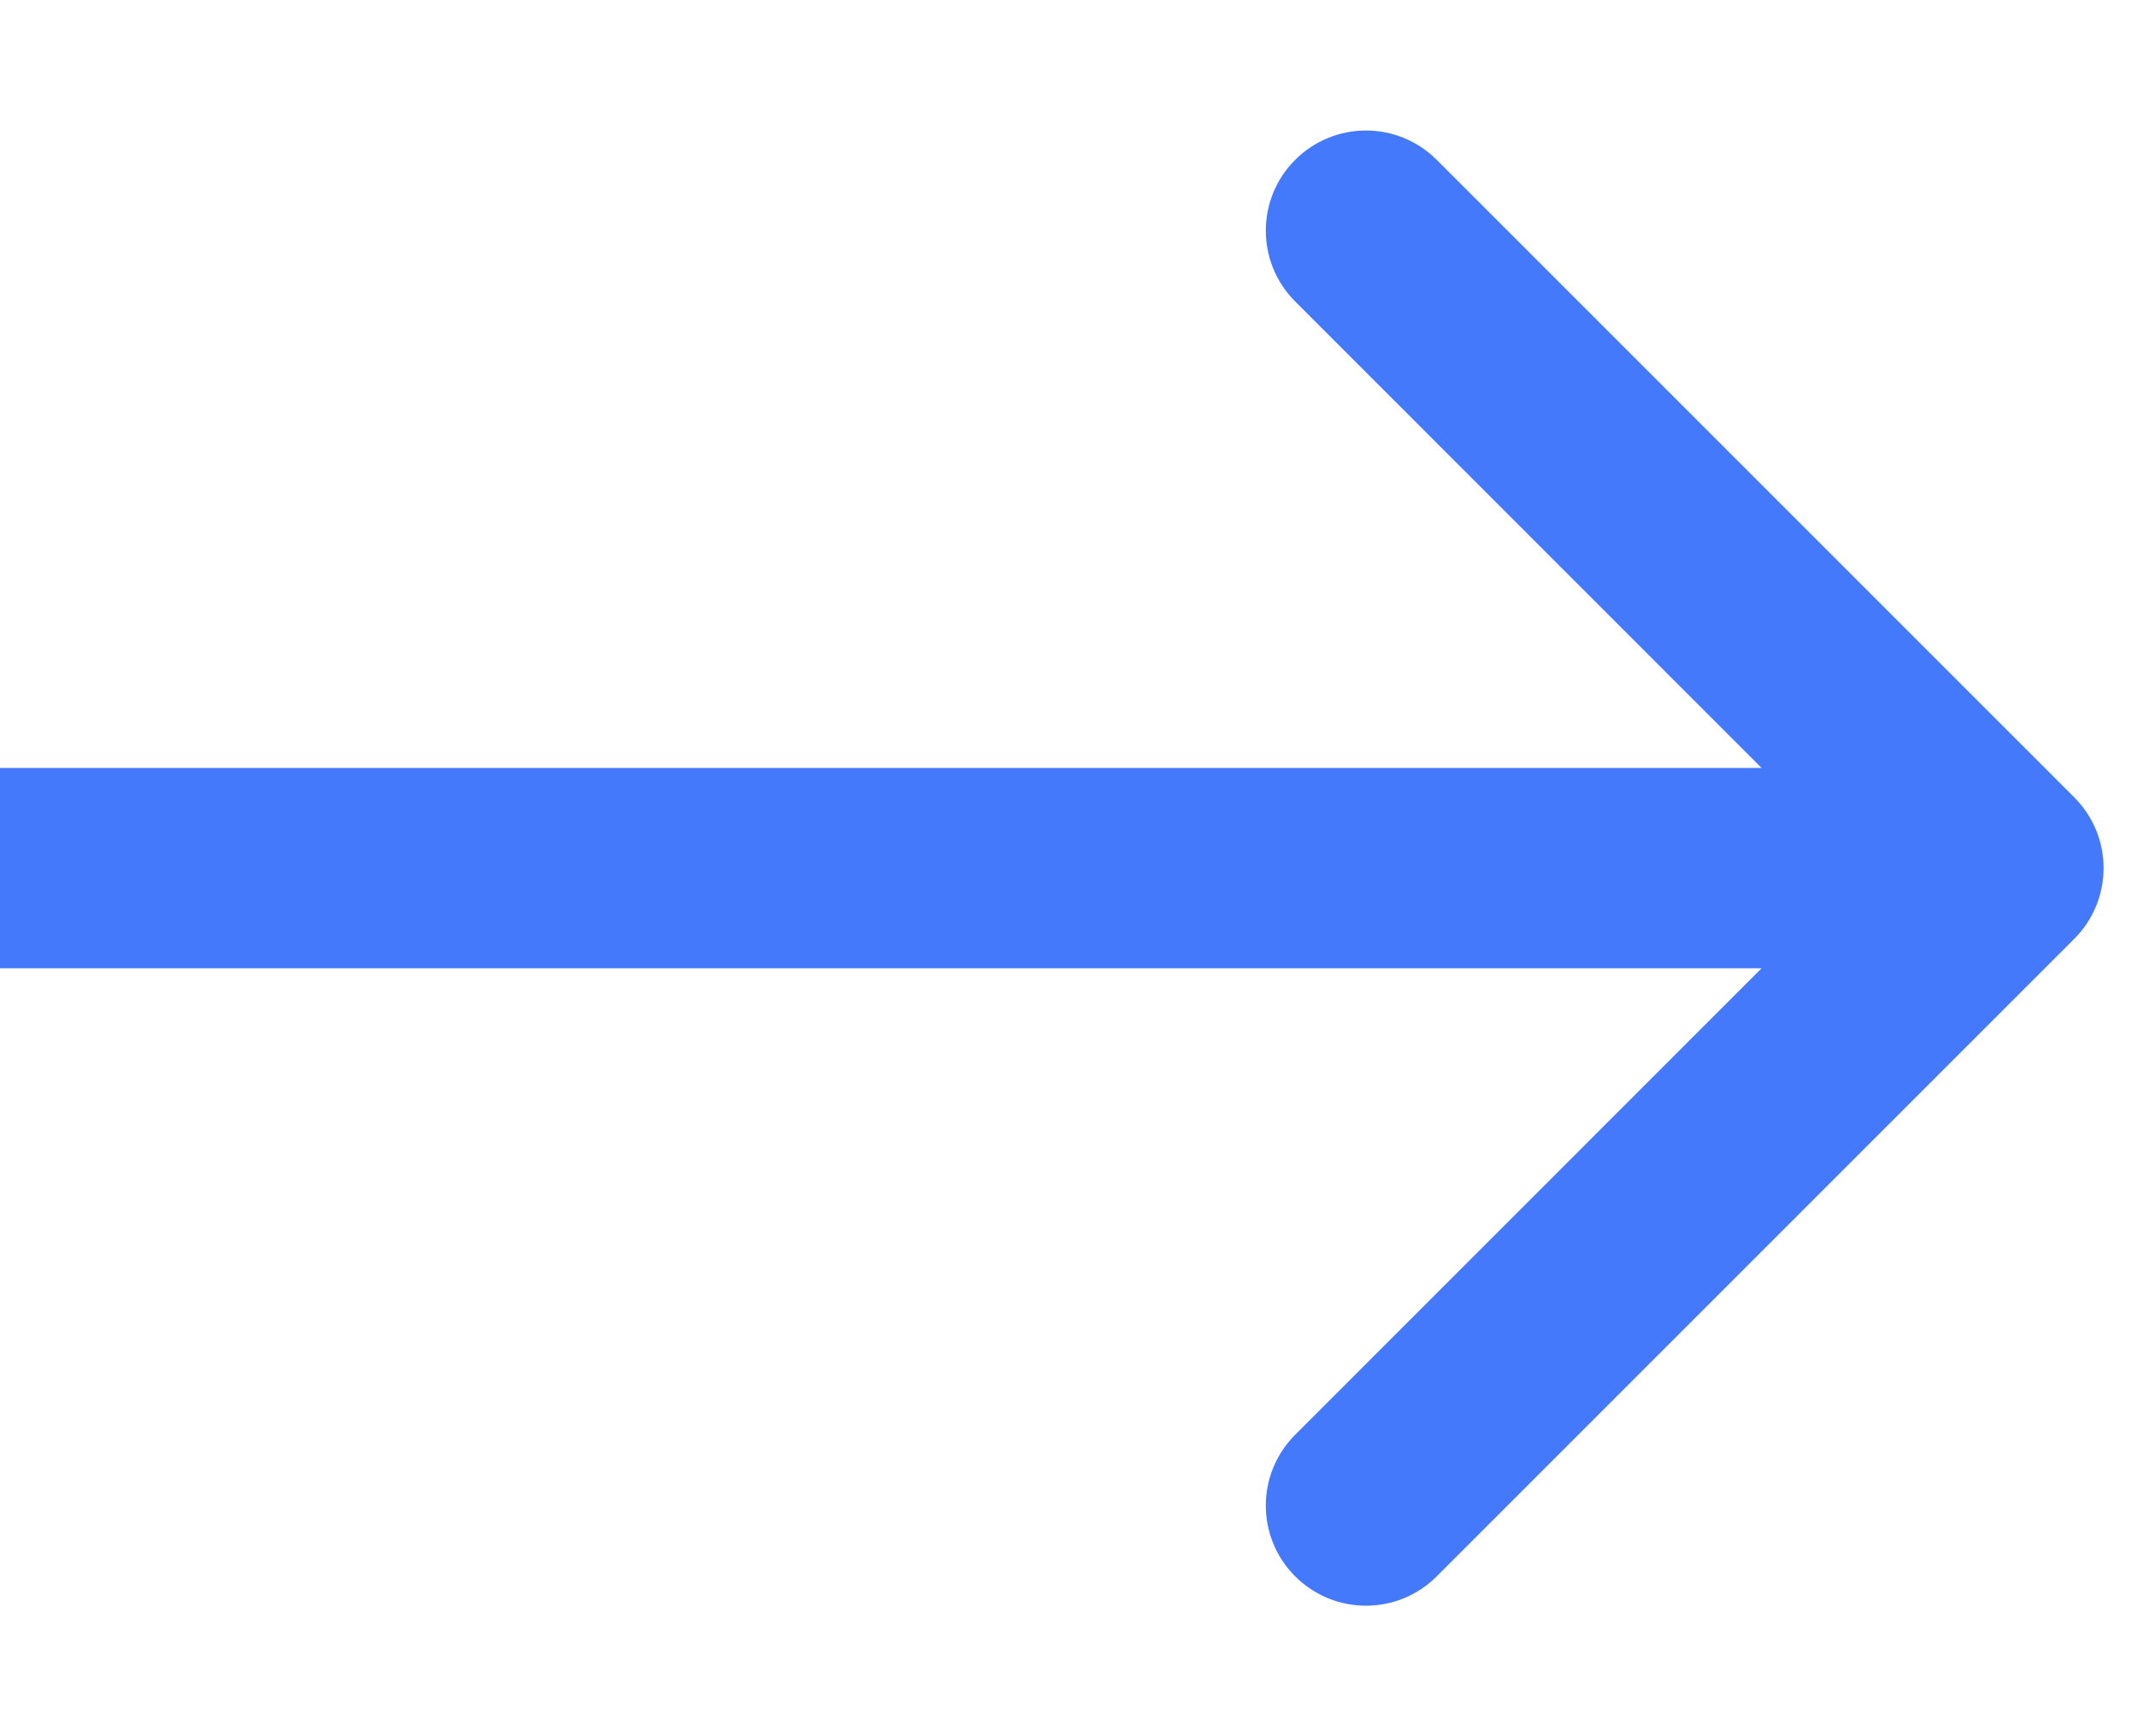 <svg width="16" height="13" viewBox="0 0 16 13" fill="none" xmlns="http://www.w3.org/2000/svg">
<path d="M15.53 7.03C15.823 6.737 15.823 6.263 15.53 5.97L10.757 1.197C10.464 0.904 9.99 0.904 9.697 1.197C9.404 1.49 9.404 1.964 9.697 2.257L13.939 6.5L9.697 10.743C9.404 11.036 9.404 11.51 9.697 11.803C9.99 12.096 10.464 12.096 10.757 11.803L15.53 7.03ZM0 7.25L15 7.25V5.75L0 5.75V7.25Z" fill="#4479FB"/>
</svg>
